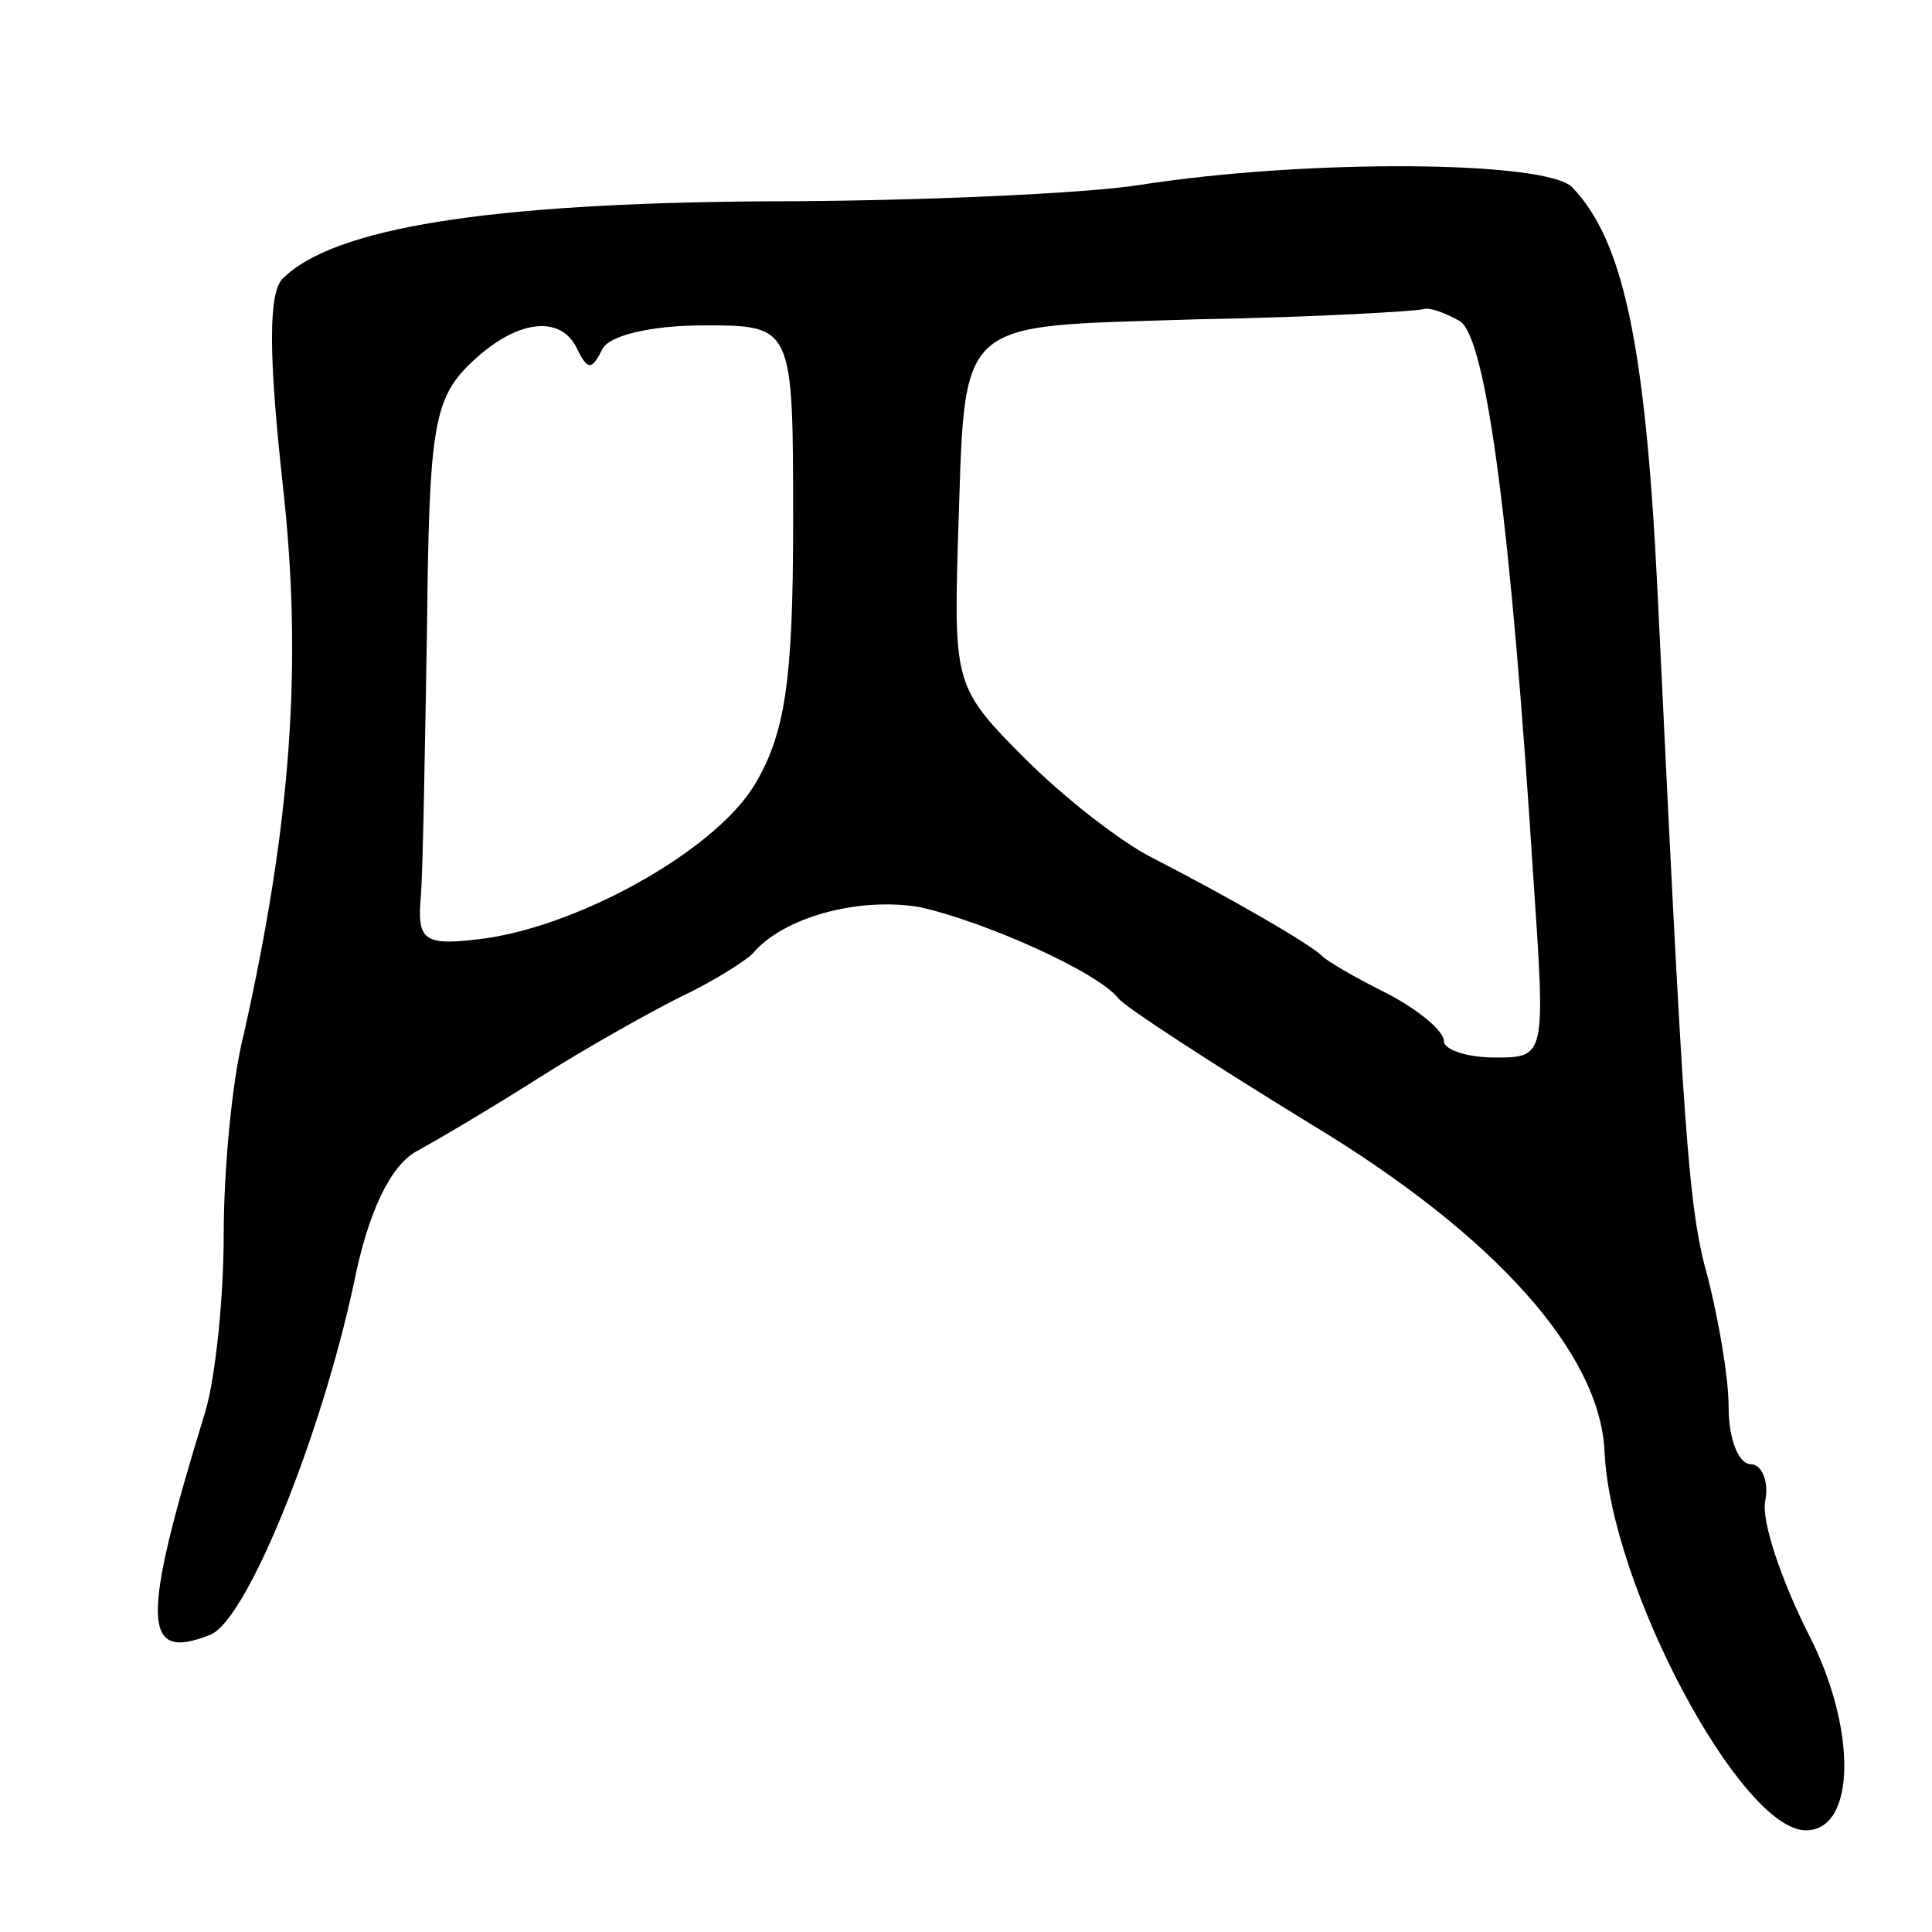 <svg version="1.0" xmlns="http://www.w3.org/2000/svg"
 width="95pt" height="95pt" viewBox="0 0 95 95"
 preserveAspectRatio="xMidYMid meet">
<g transform="translate(0,95) scale(0.1,-0.1)"
fill="#000000" stroke="none">
<path d="M560 859 c-25 -4 -108 -8 -185 -8 -135 -1 -211 -13 -236 -38 -7 -7
-7 -37 0 -101 10 -89 4 -167 -19 -270 -6 -23 -10 -68 -10 -99 0 -31 -4 -70 -9
-87 -32 -104 -31 -123 2 -110 18 6 55 98 71 173 7 35 18 58 31 65 11 6 38 22
60 36 22 14 54 32 70 40 17 8 32 18 35 21 15 18 52 28 82 23 32 -7 88 -32 98
-45 3 -4 46 -32 95 -62 91 -55 142 -113 144 -161 3 -66 67 -186 99 -186 25 0
25 51 1 97 -13 26 -23 55 -21 65 2 10 -2 18 -7 18 -6 0 -11 12 -11 28 0 15 -5
43 -10 63 -10 35 -12 68 -25 339 -6 122 -17 172 -42 198 -13 13 -130 14 -213
1z m158 -67 c13 -9 25 -101 36 -274 6 -88 6 -88 -19 -88 -14 0 -25 4 -25 8 0
5 -12 15 -27 23 -16 8 -30 16 -33 19 -6 6 -46 29 -83 48 -16 8 -44 30 -63 49
-34 34 -35 37 -33 106 4 113 -4 106 118 110 58 1 108 4 111 5 3 1 11 -2 18 -6z
m-434 -14 c5 -10 7 -10 12 0 3 7 24 12 50 12 44 0 44 0 44 -97 0 -78 -4 -104
-19 -129 -20 -33 -89 -71 -137 -76 -26 -3 -29 0 -27 22 1 14 2 74 3 133 1 93
3 110 20 127 23 23 46 26 54 8z"/>
</g>
</svg>
